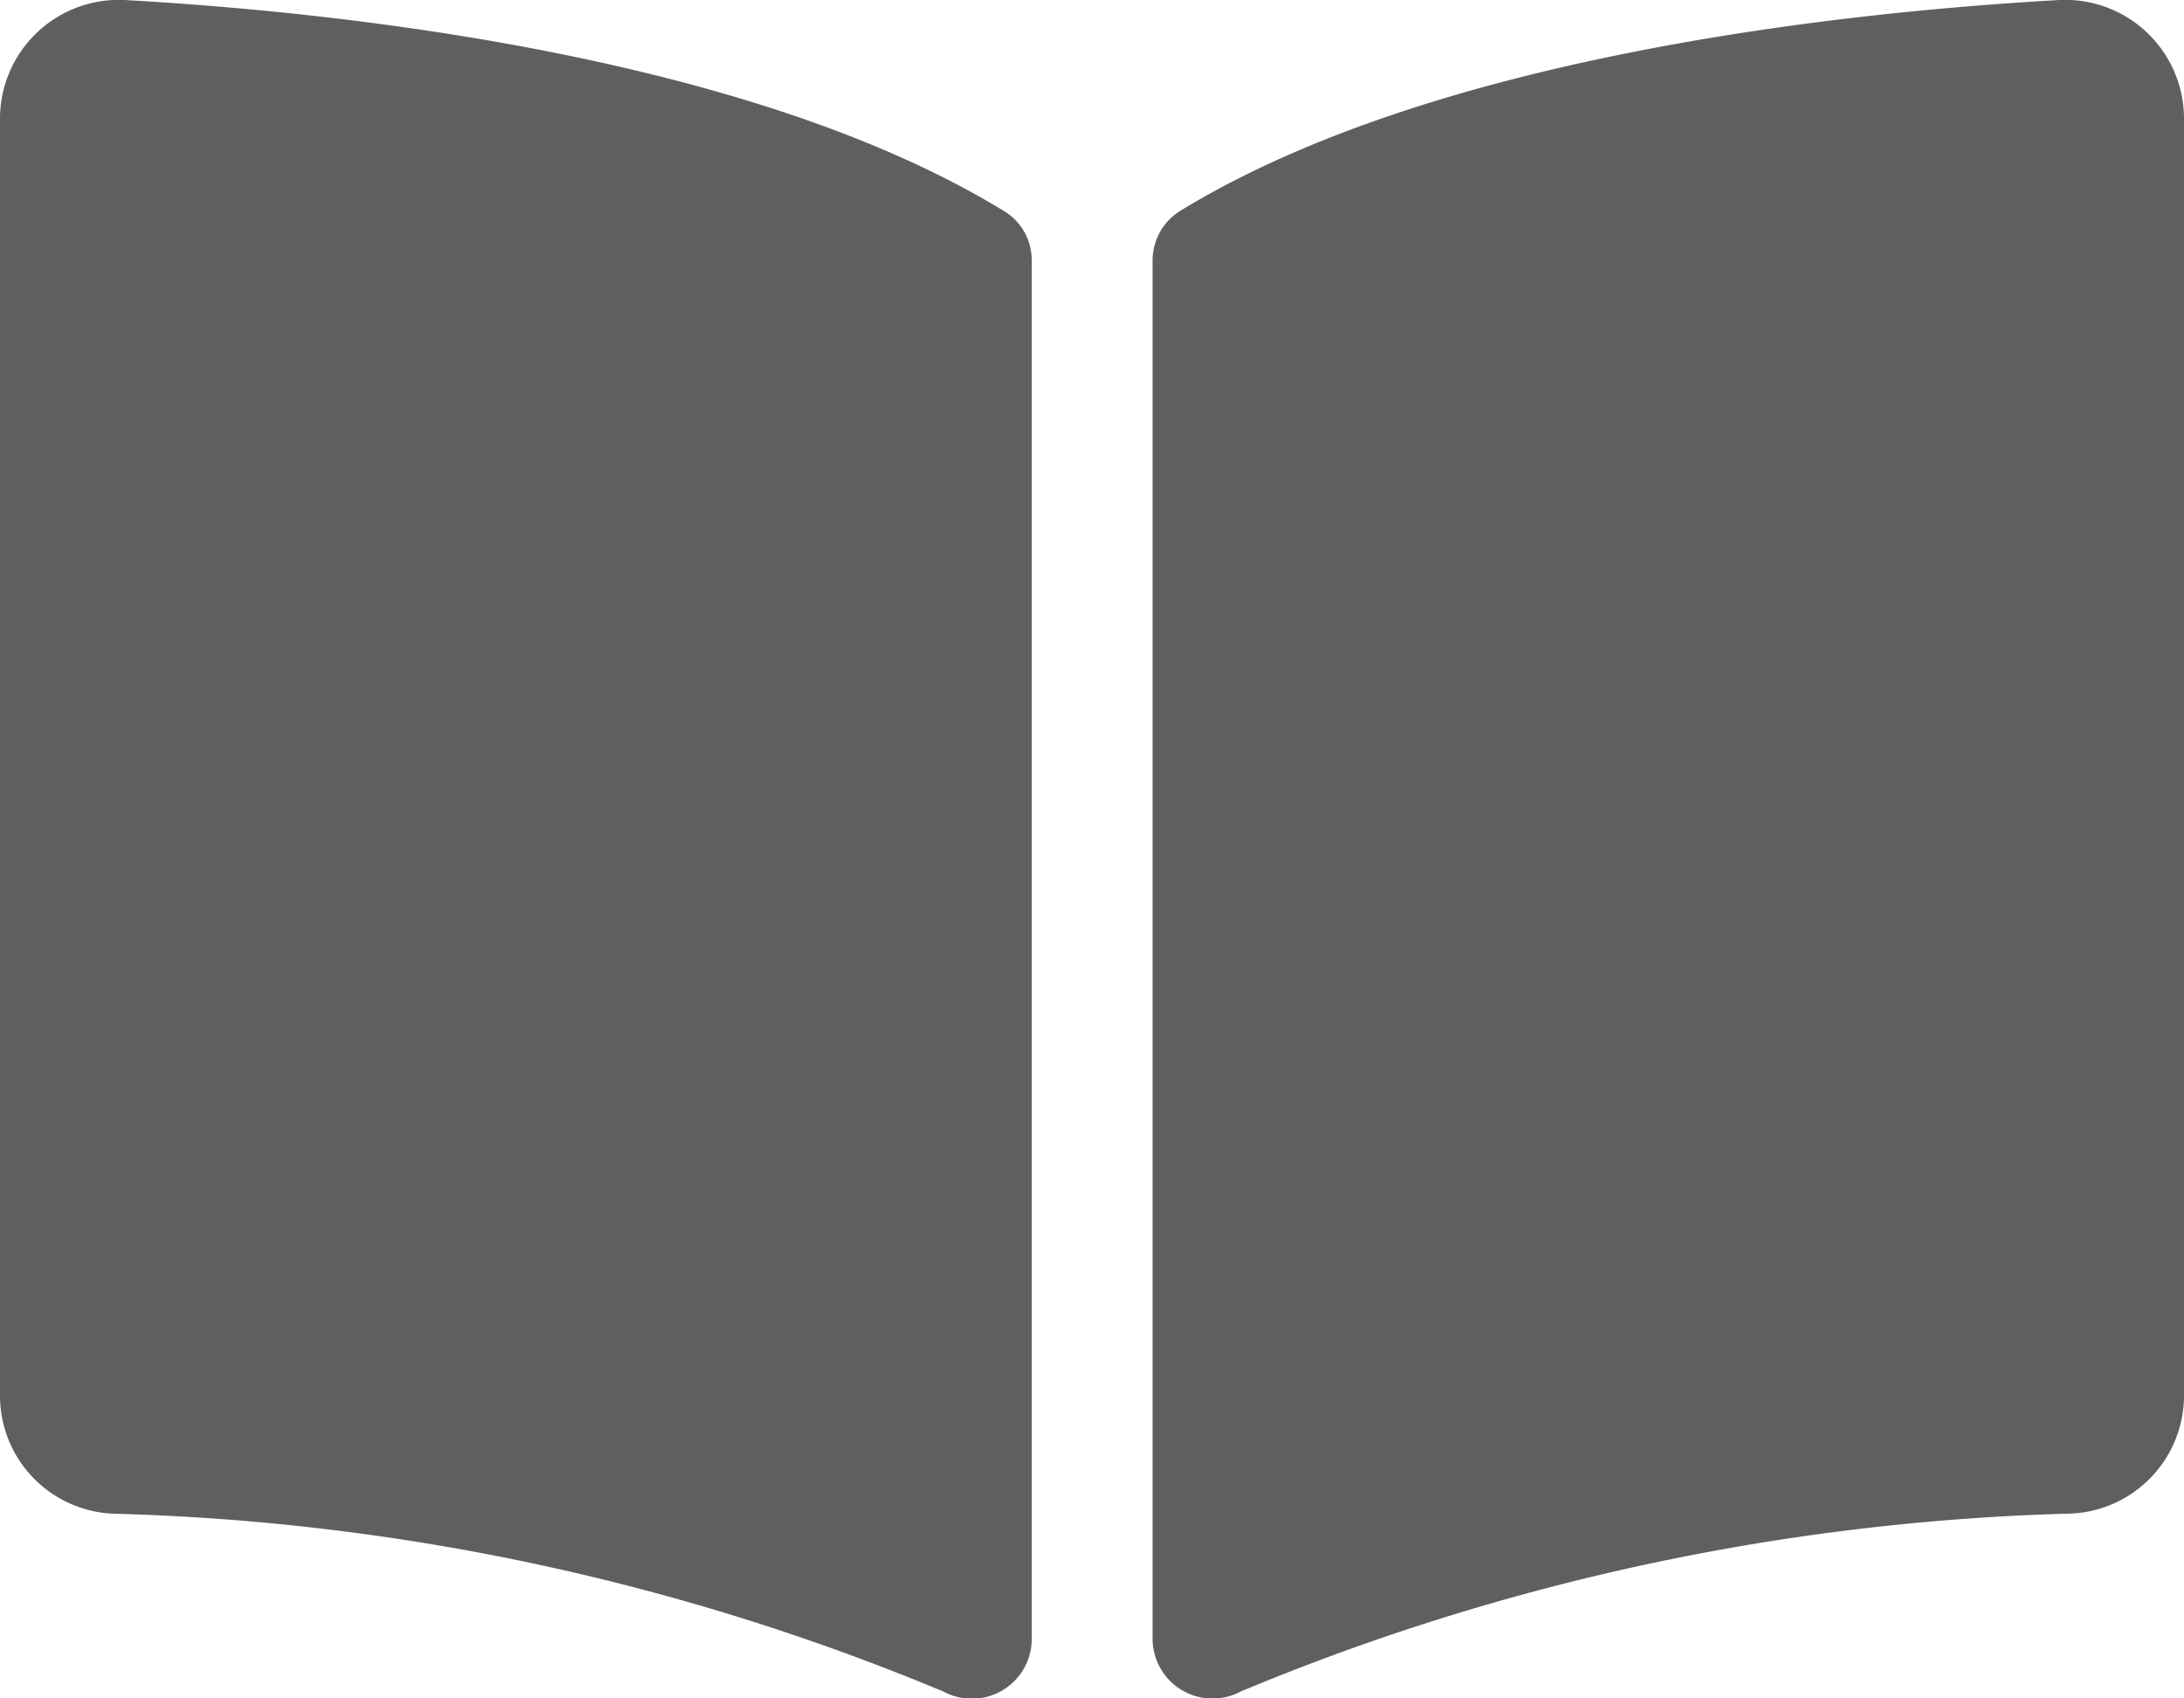<svg xmlns="http://www.w3.org/2000/svg" width="20" height="15.556" viewBox="0 0 20 15.556">
  <path id="know_icon" d="M18.827,2.252c-1.9.108-5.685.5-8.02,1.93a.534.534,0,0,0-.252.457V17.274a.549.549,0,0,0,.808.468,21.178,21.178,0,0,1,7.594-1.629A1.083,1.083,0,0,0,20,15.048V3.318a1.089,1.089,0,0,0-1.173-1.066ZM9.192,4.182C6.858,2.753,3.076,2.36,1.173,2.252A1.089,1.089,0,0,0,0,3.318V15.049a1.082,1.082,0,0,0,1.042,1.065,21.176,21.176,0,0,1,7.6,1.63.548.548,0,0,0,.806-.467V4.633A.523.523,0,0,0,9.192,4.182Z" transform="translate(0 -2.25)" fill="#5f5f5f"/>
</svg>
